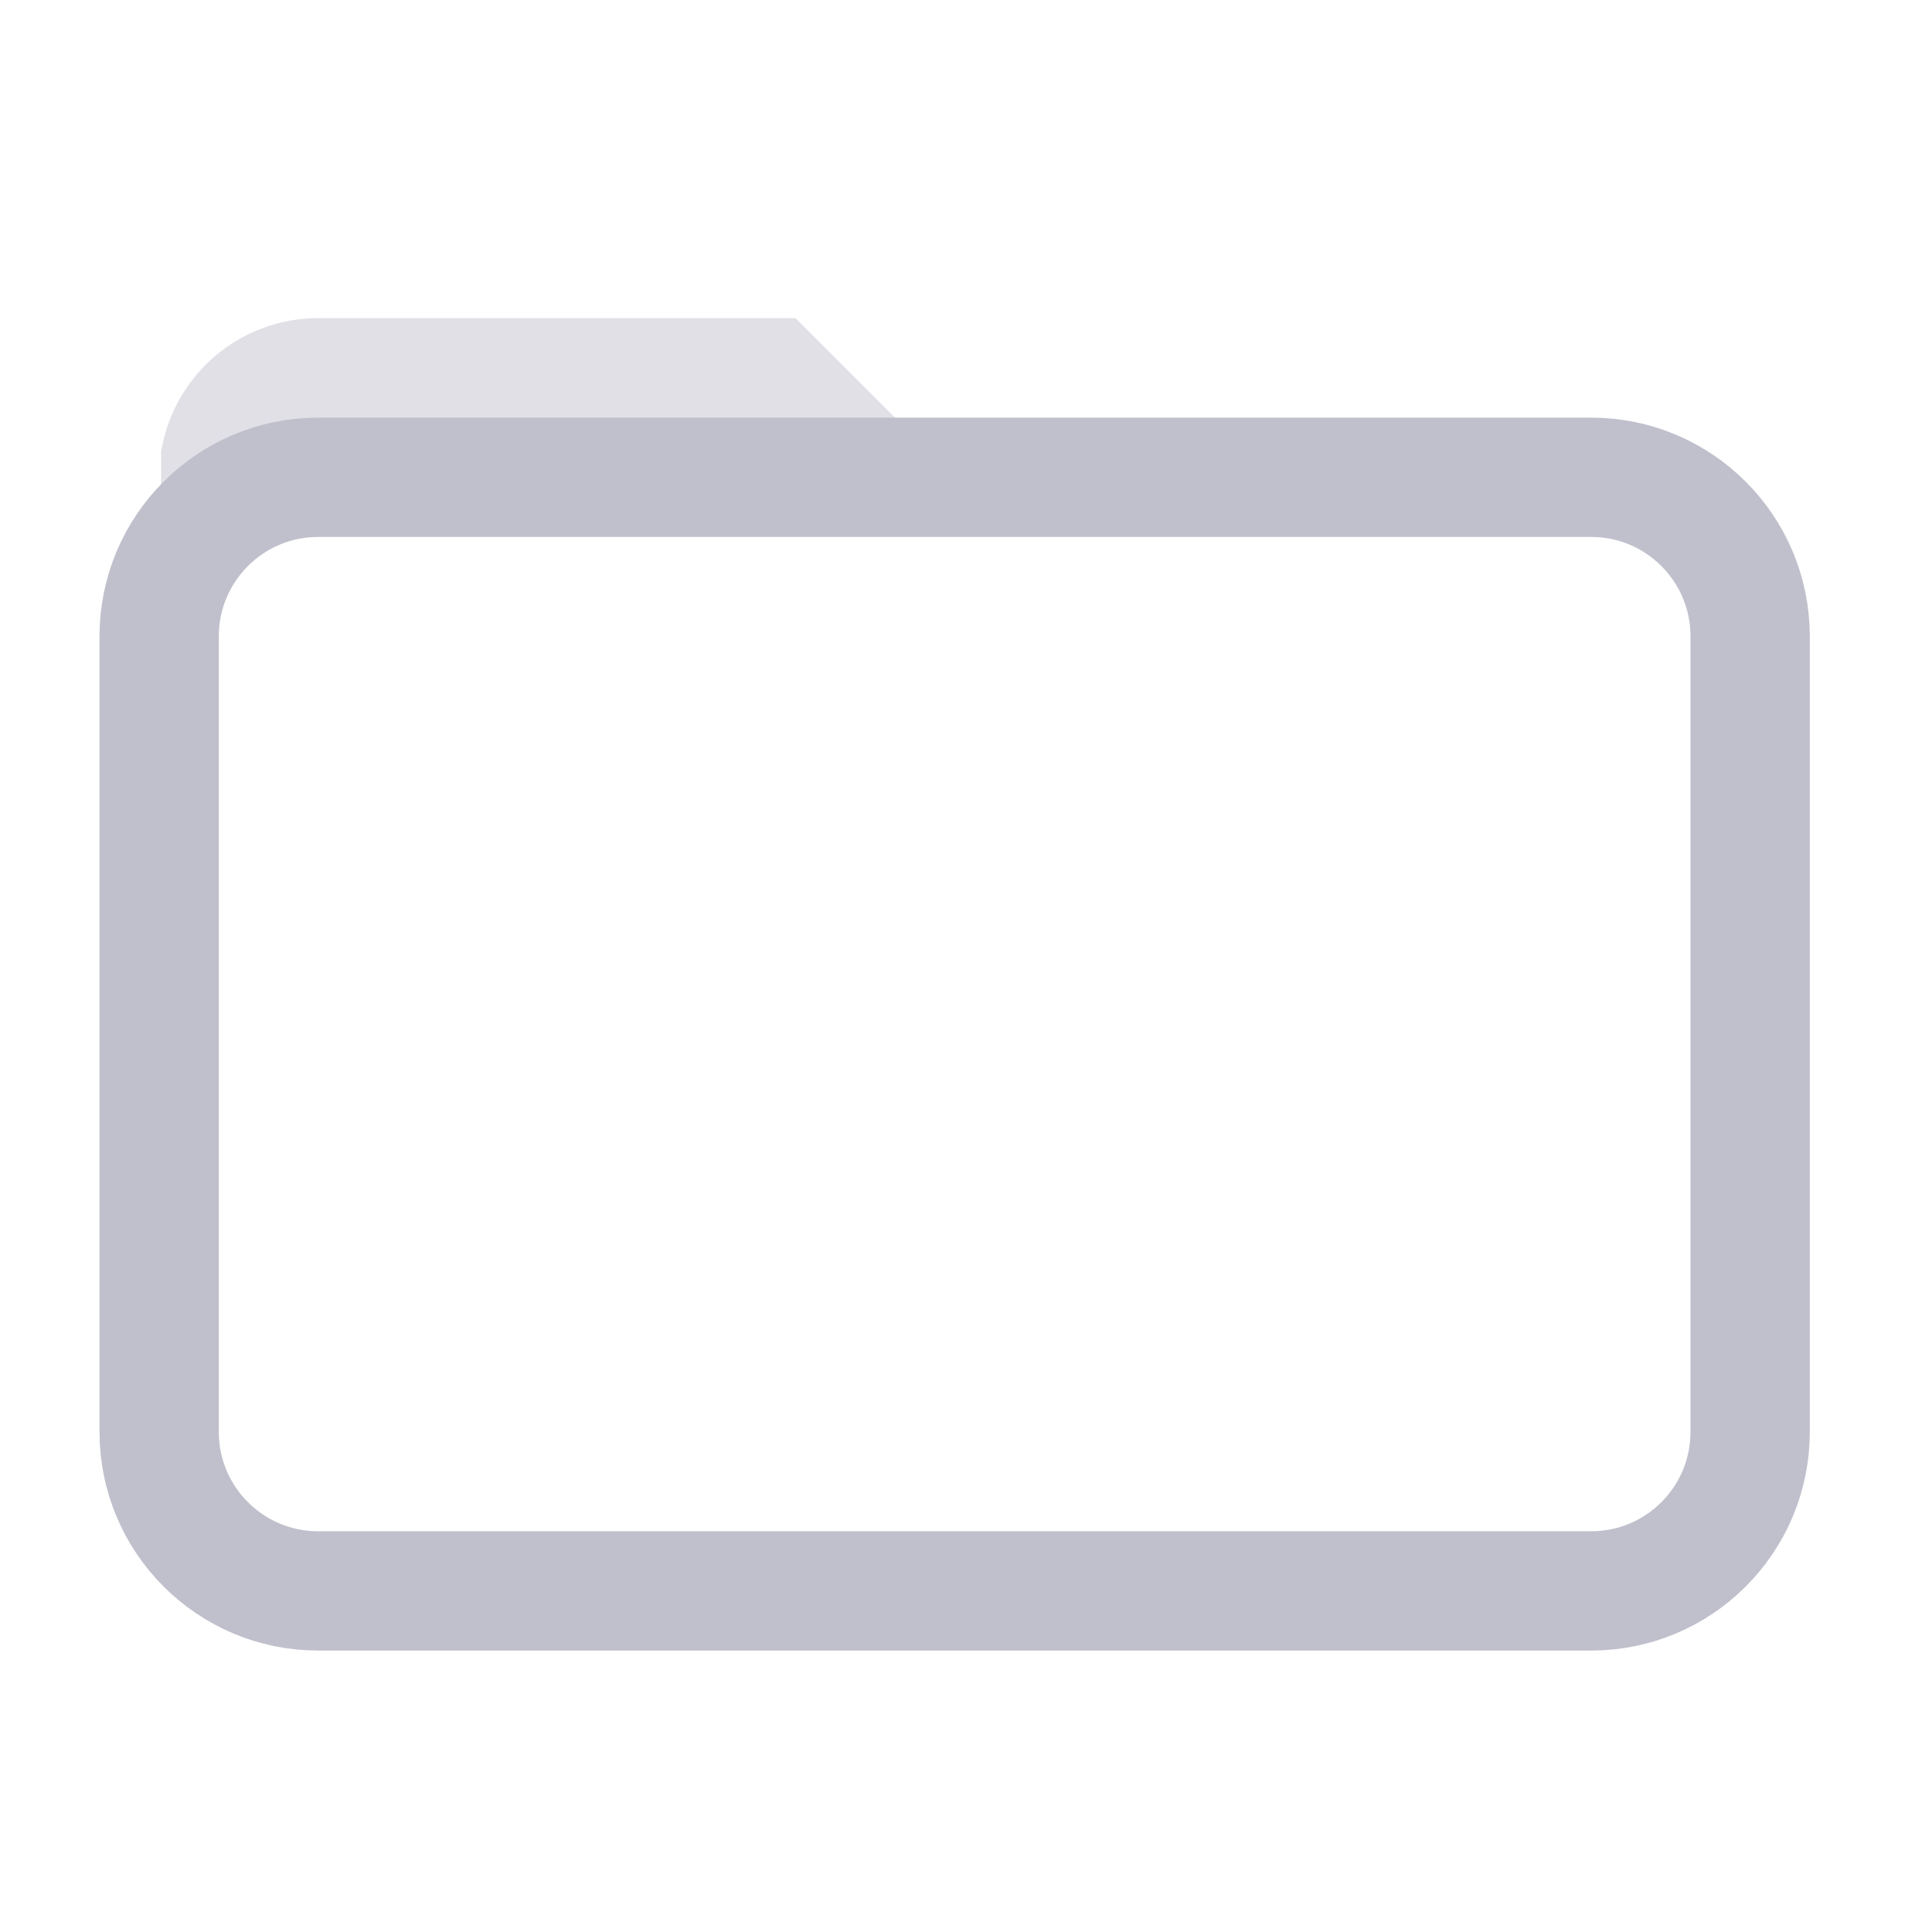 <!-- Generated by IcoMoon.io -->
<svg version="1.1" xmlns="http://www.w3.org/2000/svg" width="24" height="24" viewBox="0 0 24 24">
<title>folder-s-grey</title>
<path fill="#5d60f7" stroke="#e0e0e6" stroke-linejoin="miter" stroke-linecap="butt" stroke-miterlimit="4" stroke-width="1.482" d="M2.742 5.682l7.817-0.005-0.984-0.984h-5.622c-0.598 0-1.096 0.424-1.211 0.988z"></path>
<path fill="none" stroke="#c0c0cd" stroke-linejoin="round" stroke-linecap="round" stroke-miterlimit="4" stroke-width="1.482" d="M3.953 5.929h15.812c1.092 0 1.976 0.885 1.976 1.976v9.882c0 1.092-0.885 1.976-1.976 1.976h-15.812c-1.092 0-1.976-0.885-1.976-1.976v-9.882c0-1.092 0.885-1.976 1.976-1.976z"></path>
</svg>
